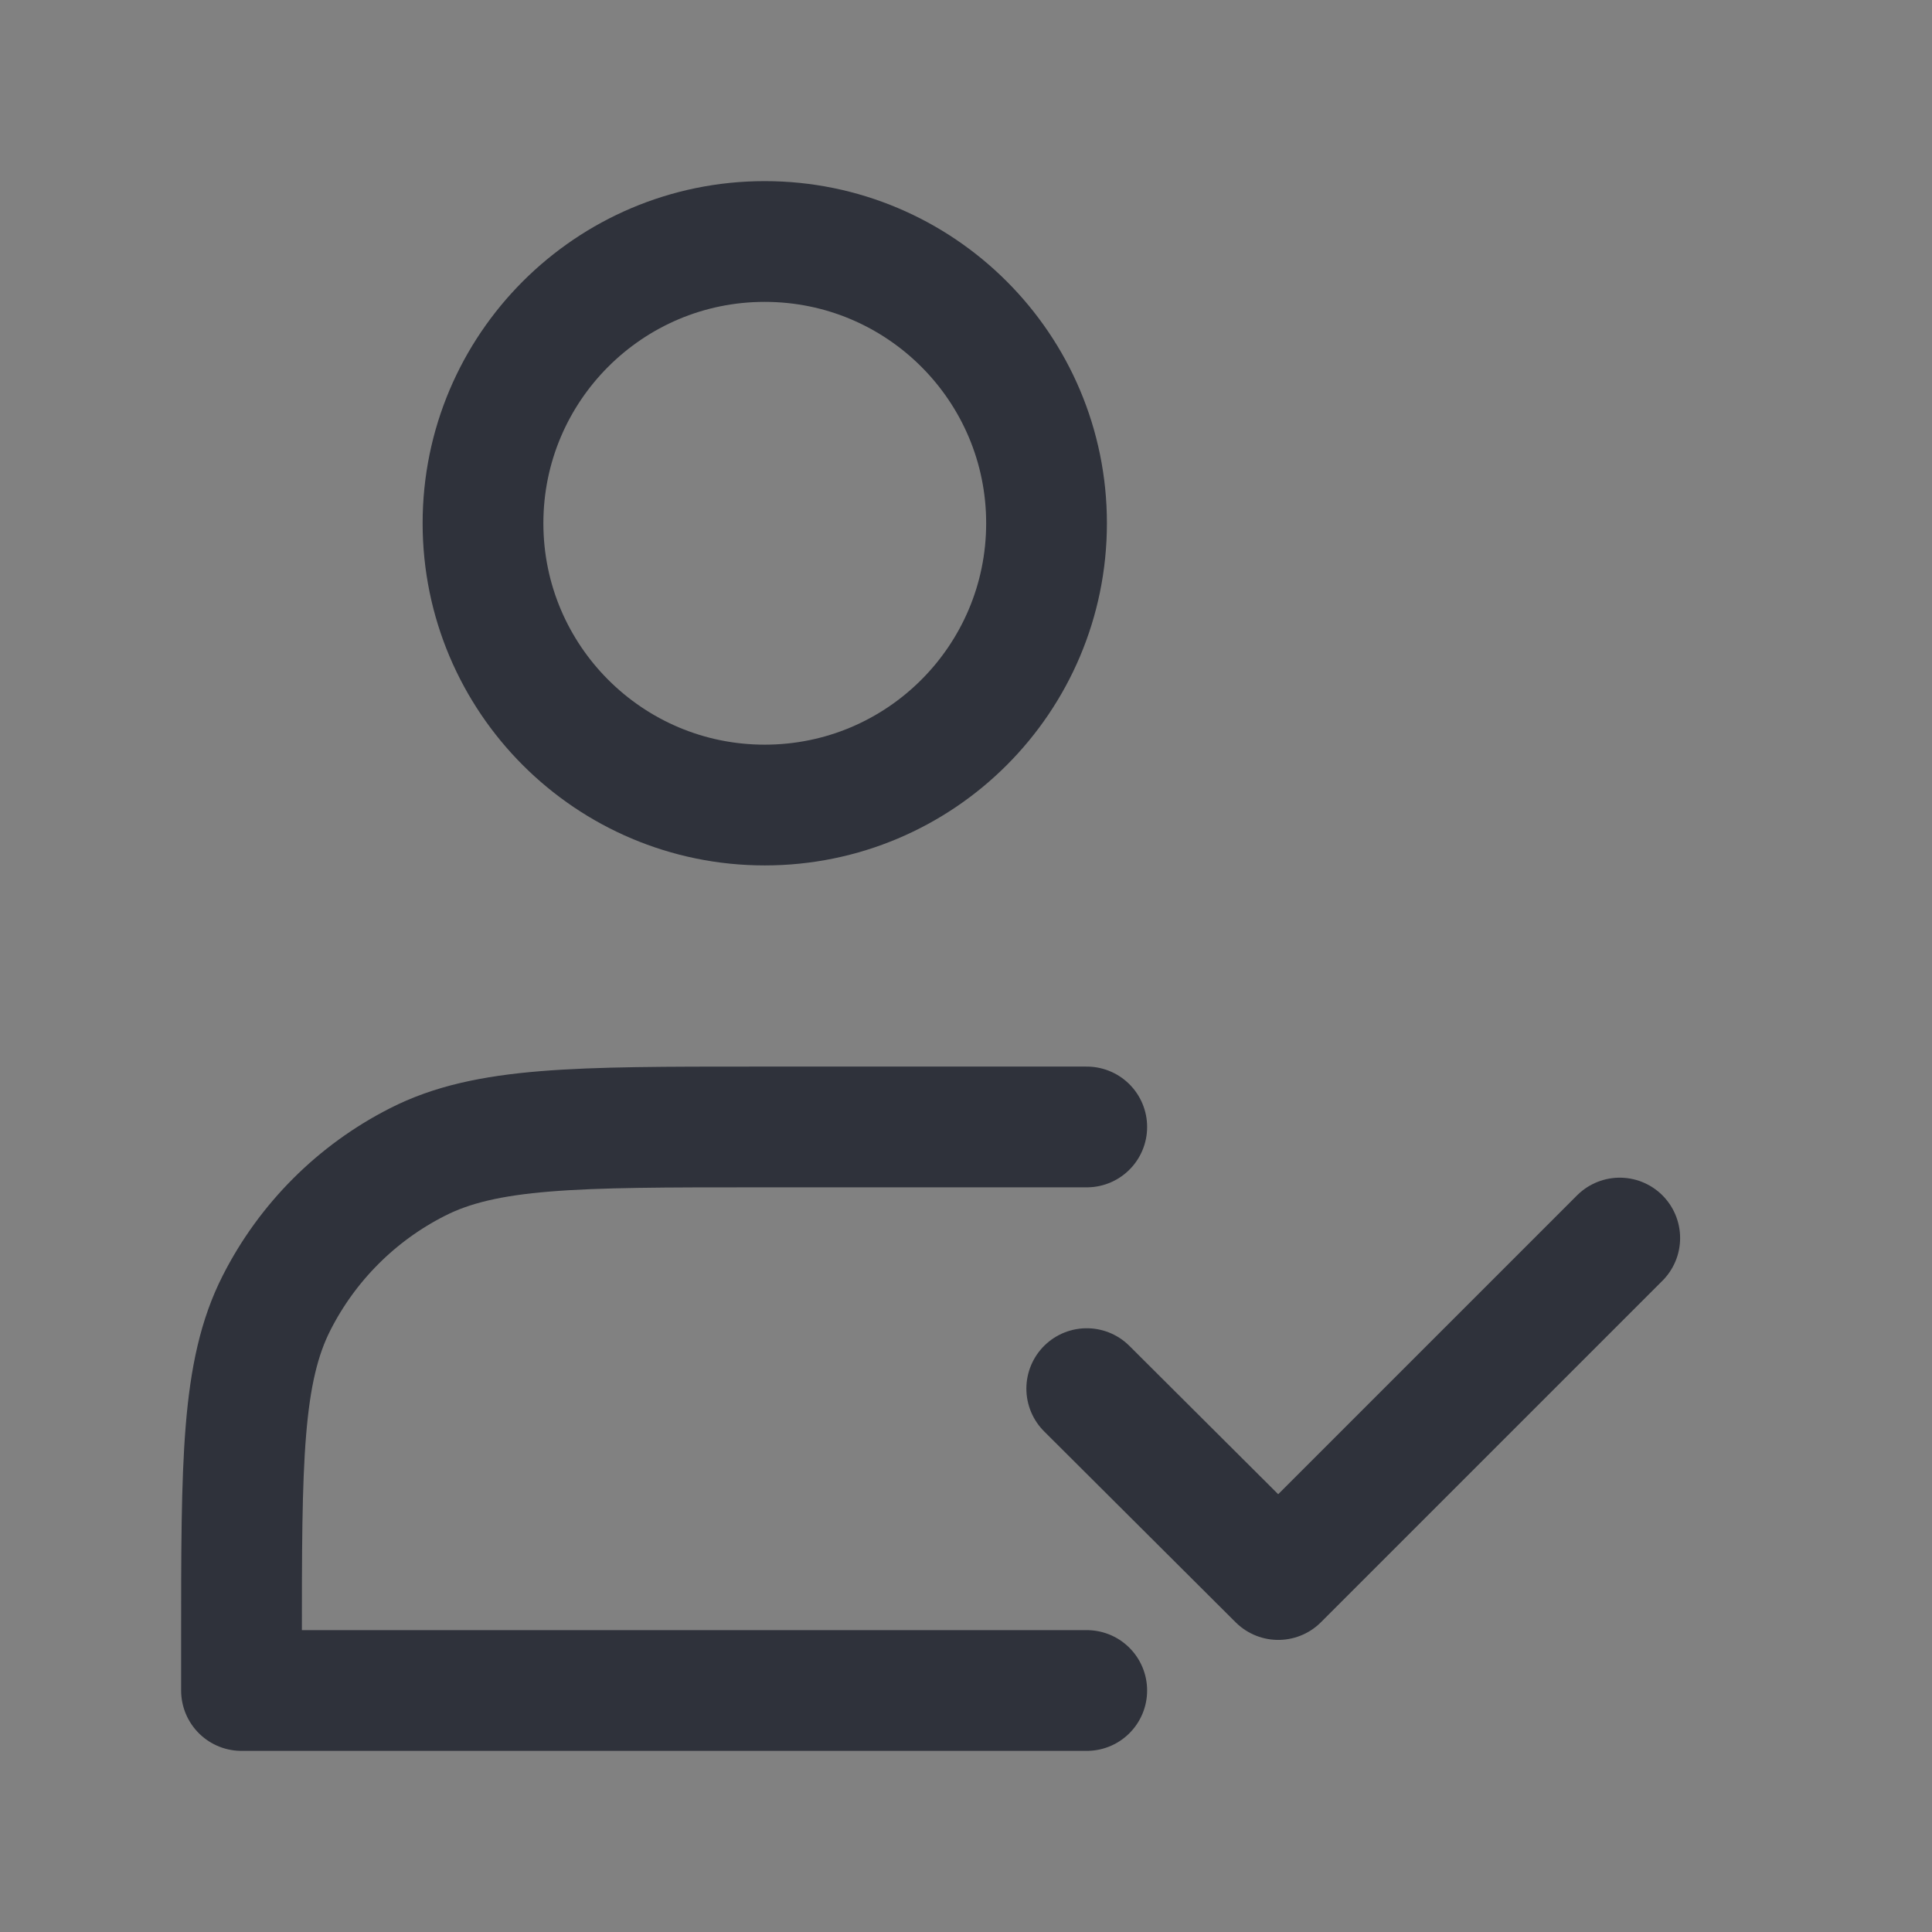 <svg width="16" height="16" viewBox="0 0 16 16" fill="none" xmlns="http://www.w3.org/2000/svg">
<rect x="0" y="0" width="16" height="16" fill="#808080" stroke="none"/>
<path d="M16 0H0V16H16V0Z" fill="white" fill-opacity="0.01"/>
<path d="M6.333 6.667C7.622 6.667 8.667 5.622 8.667 4.333C8.667 3.045 7.622 2 6.333 2C5.045 2 4 3.045 4 4.333C4 5.622 5.045 6.667 6.333 6.667Z" stroke="#262A33" stroke-opacity="0.9" stroke-linejoin="round"/>
<path d="M13.414 10.253L10.586 13.081L9 11.5" stroke="#262A33" stroke-opacity="0.9" stroke-linecap="round" stroke-linejoin="round"/>
<path d="M9 9.333H6.267C4.773 9.333 4.026 9.333 3.456 9.624C2.954 9.879 2.546 10.287 2.291 10.789C2 11.36 2 12.106 2 13.6V14H9" stroke="#262A33" stroke-opacity="0.9" stroke-linecap="round" stroke-linejoin="round"/>
</svg>
